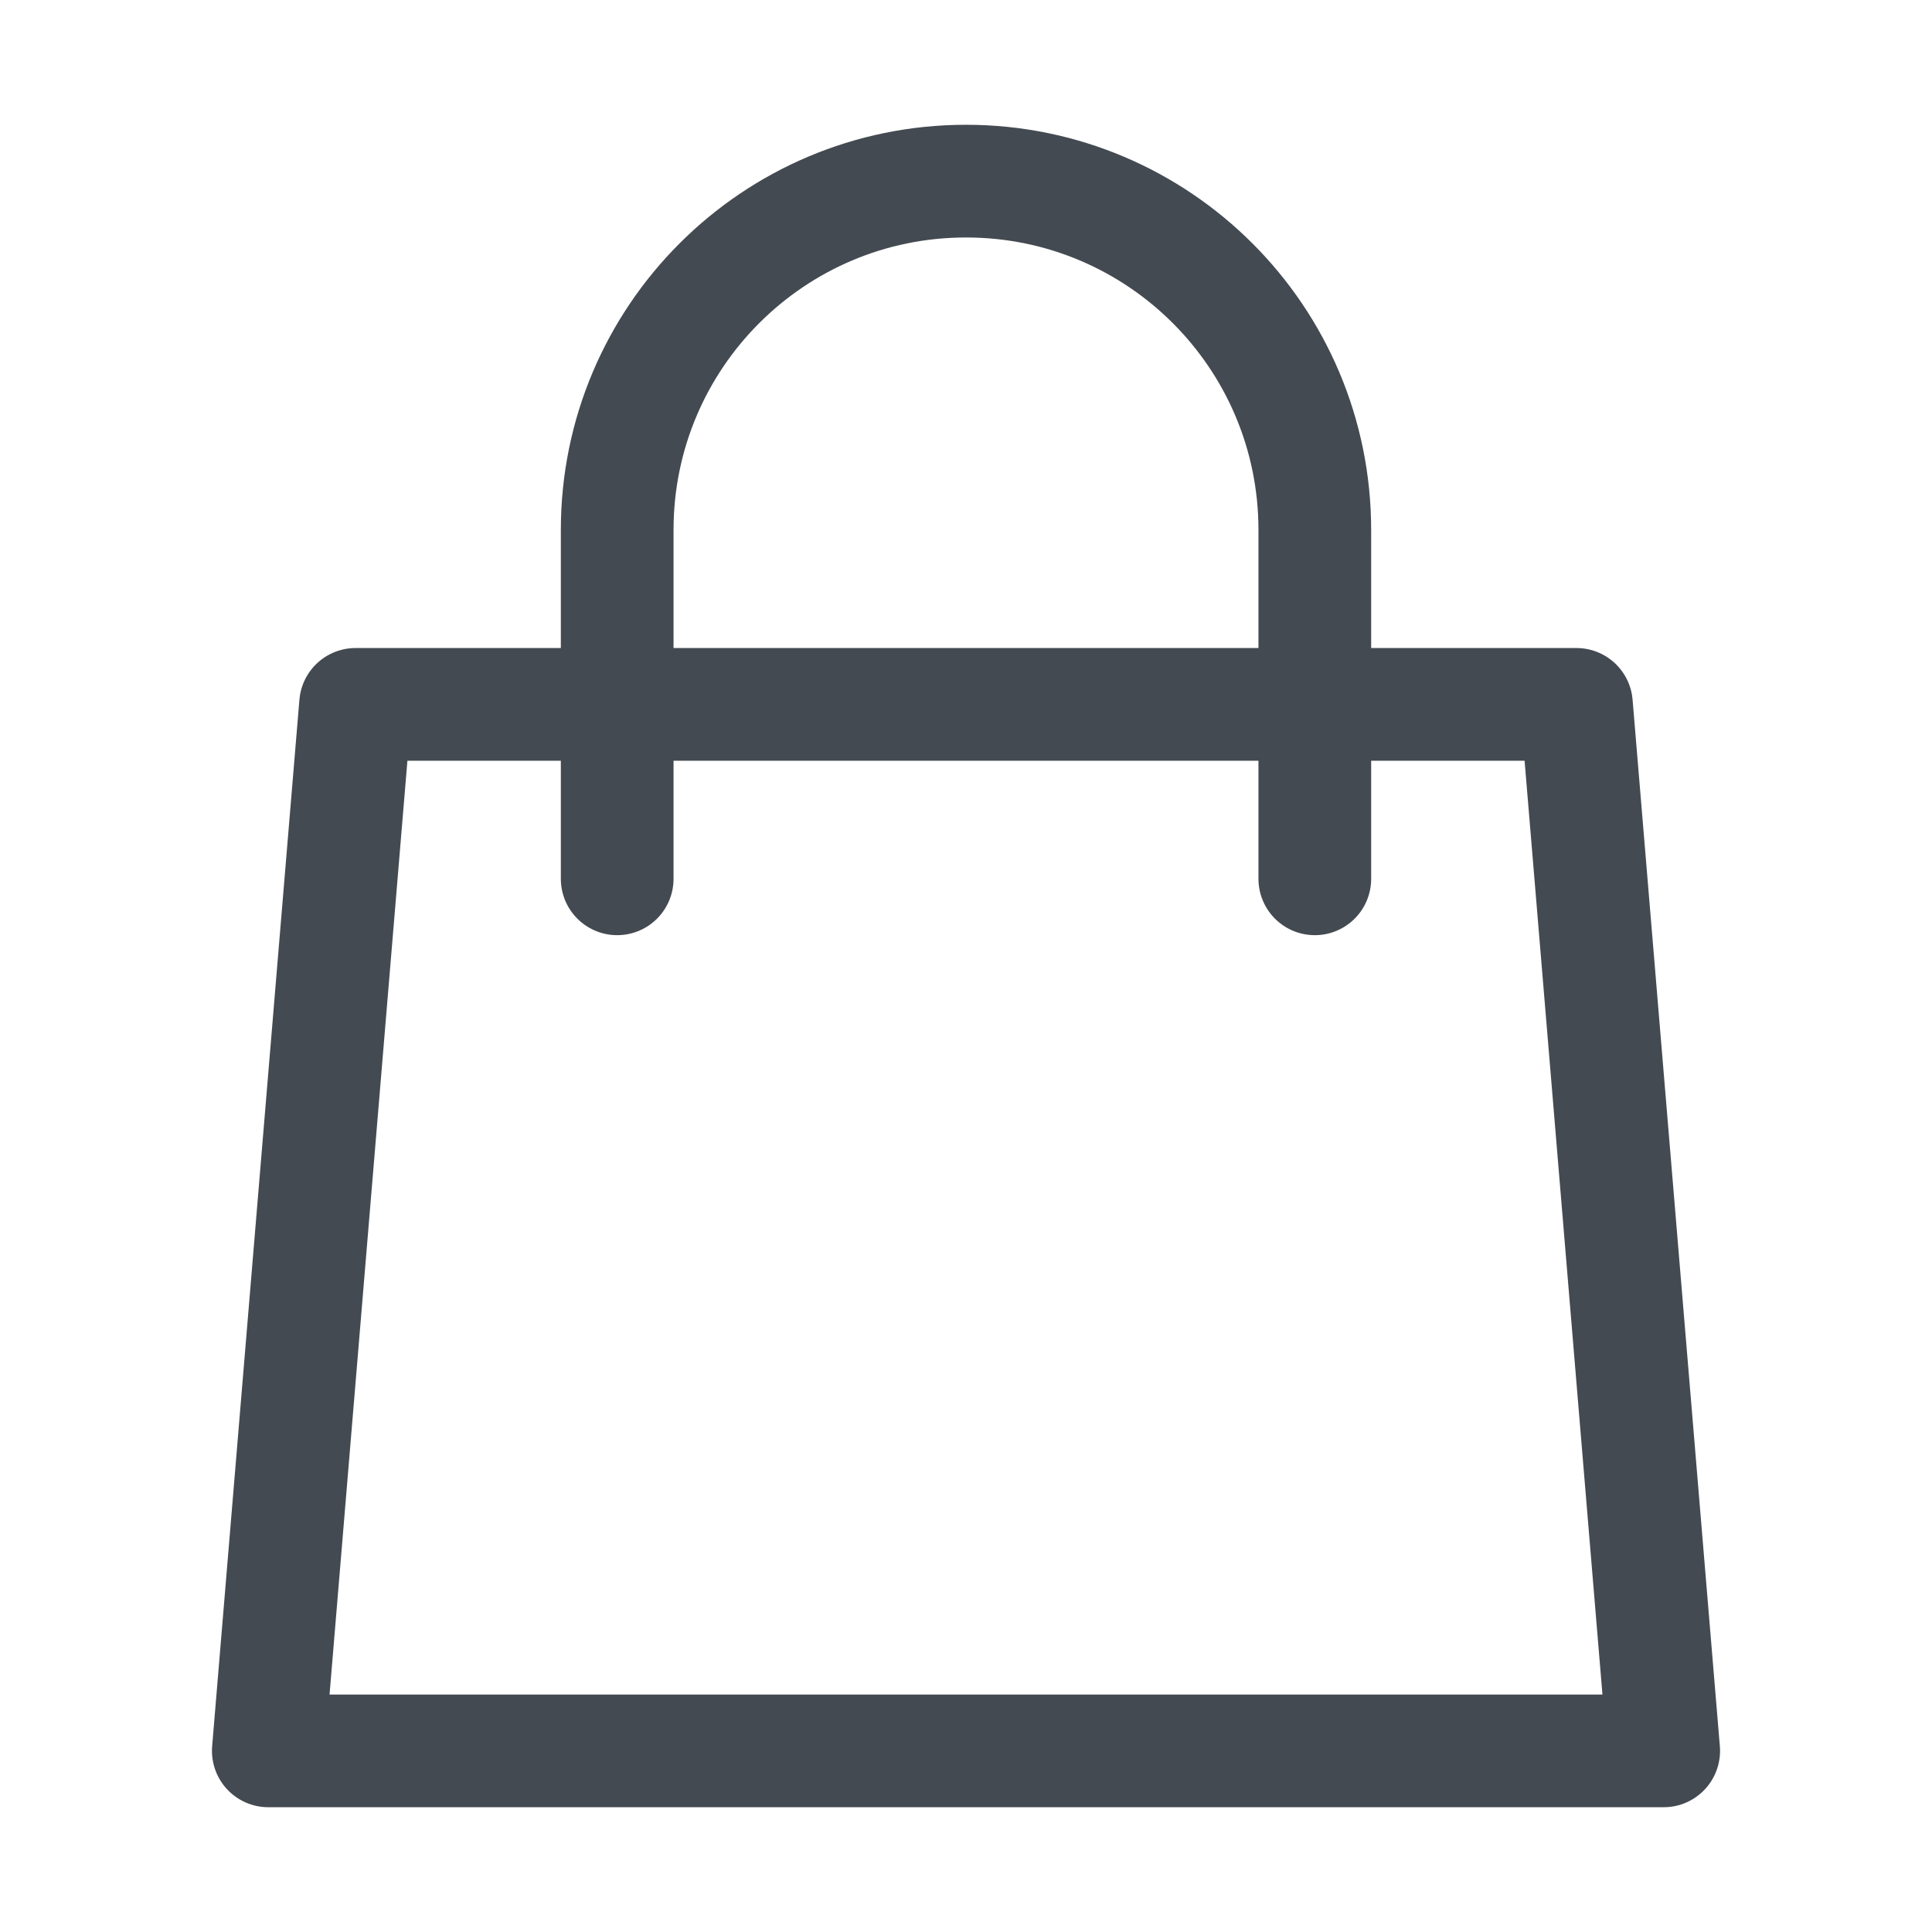 <svg xmlns="http://www.w3.org/2000/svg" width="24" height="24" viewBox="0 0 24 24" fill="none">
<path d="M16.333 10.917V6.583C16.333 4.19 14.393 2.25 12 2.25C9.607 2.25 7.667 4.19 7.667 6.583V10.917M4.417 8.75H19.583L20.667 21.75H3.333L4.417 8.75Z" stroke="#444A51" stroke-width="1.4" stroke-linecap="round" stroke-linejoin="round"/>
</svg>
